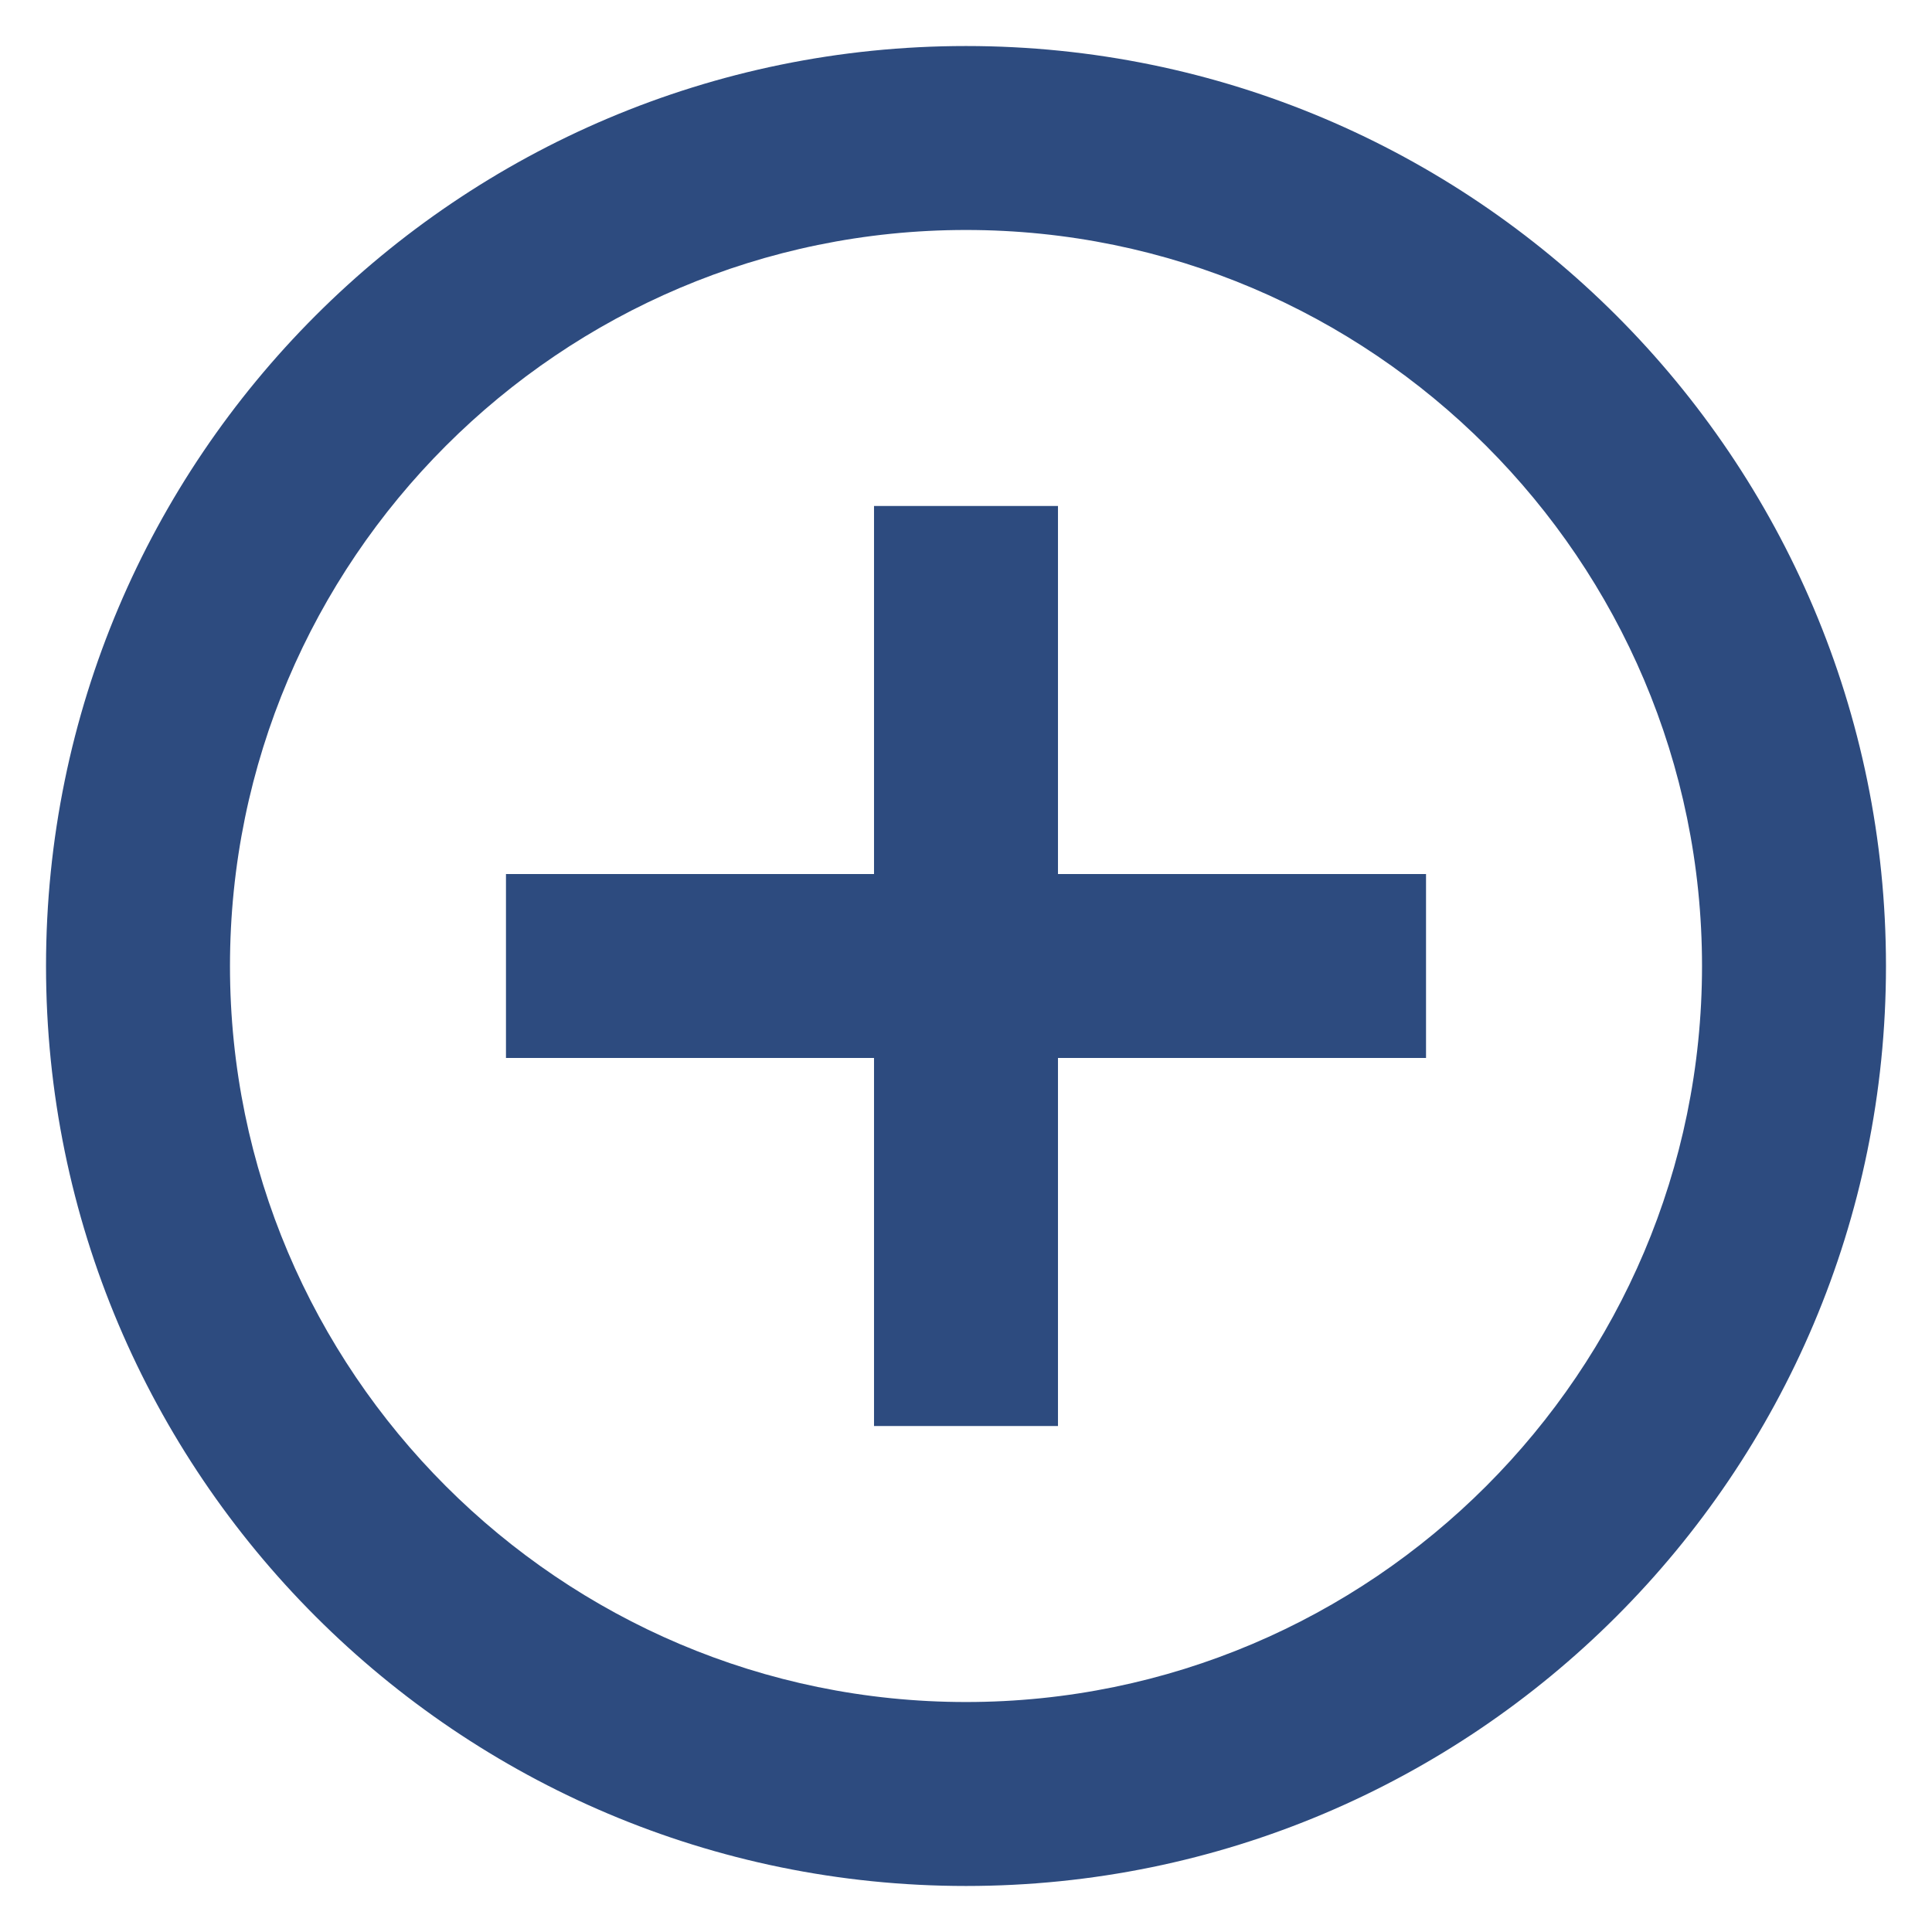 <svg width="28" height="28" viewBox="0 0 28 28" fill="none" xmlns="http://www.w3.org/2000/svg">
<path fill-rule="evenodd" clip-rule="evenodd" d="M14 0.667C6.64 0.667 0.667 6.64 0.667 14C0.667 21.36 6.64 27.333 14 27.333C21.36 27.333 27.333 21.36 27.333 14C27.333 6.64 21.36 0.667 14 0.667ZM12.667 7.333V12.667H7.333V15.333H12.667V20.667H15.333V15.333H20.667V12.667H15.333V7.333H12.667ZM3.333 14C3.333 19.88 8.12 24.667 14 24.667C19.88 24.667 24.667 19.88 24.667 14C24.667 8.12 19.88 3.333 14 3.333C8.12 3.333 3.333 8.12 3.333 14Z" fill="#2D4B7F"/>
</svg>
